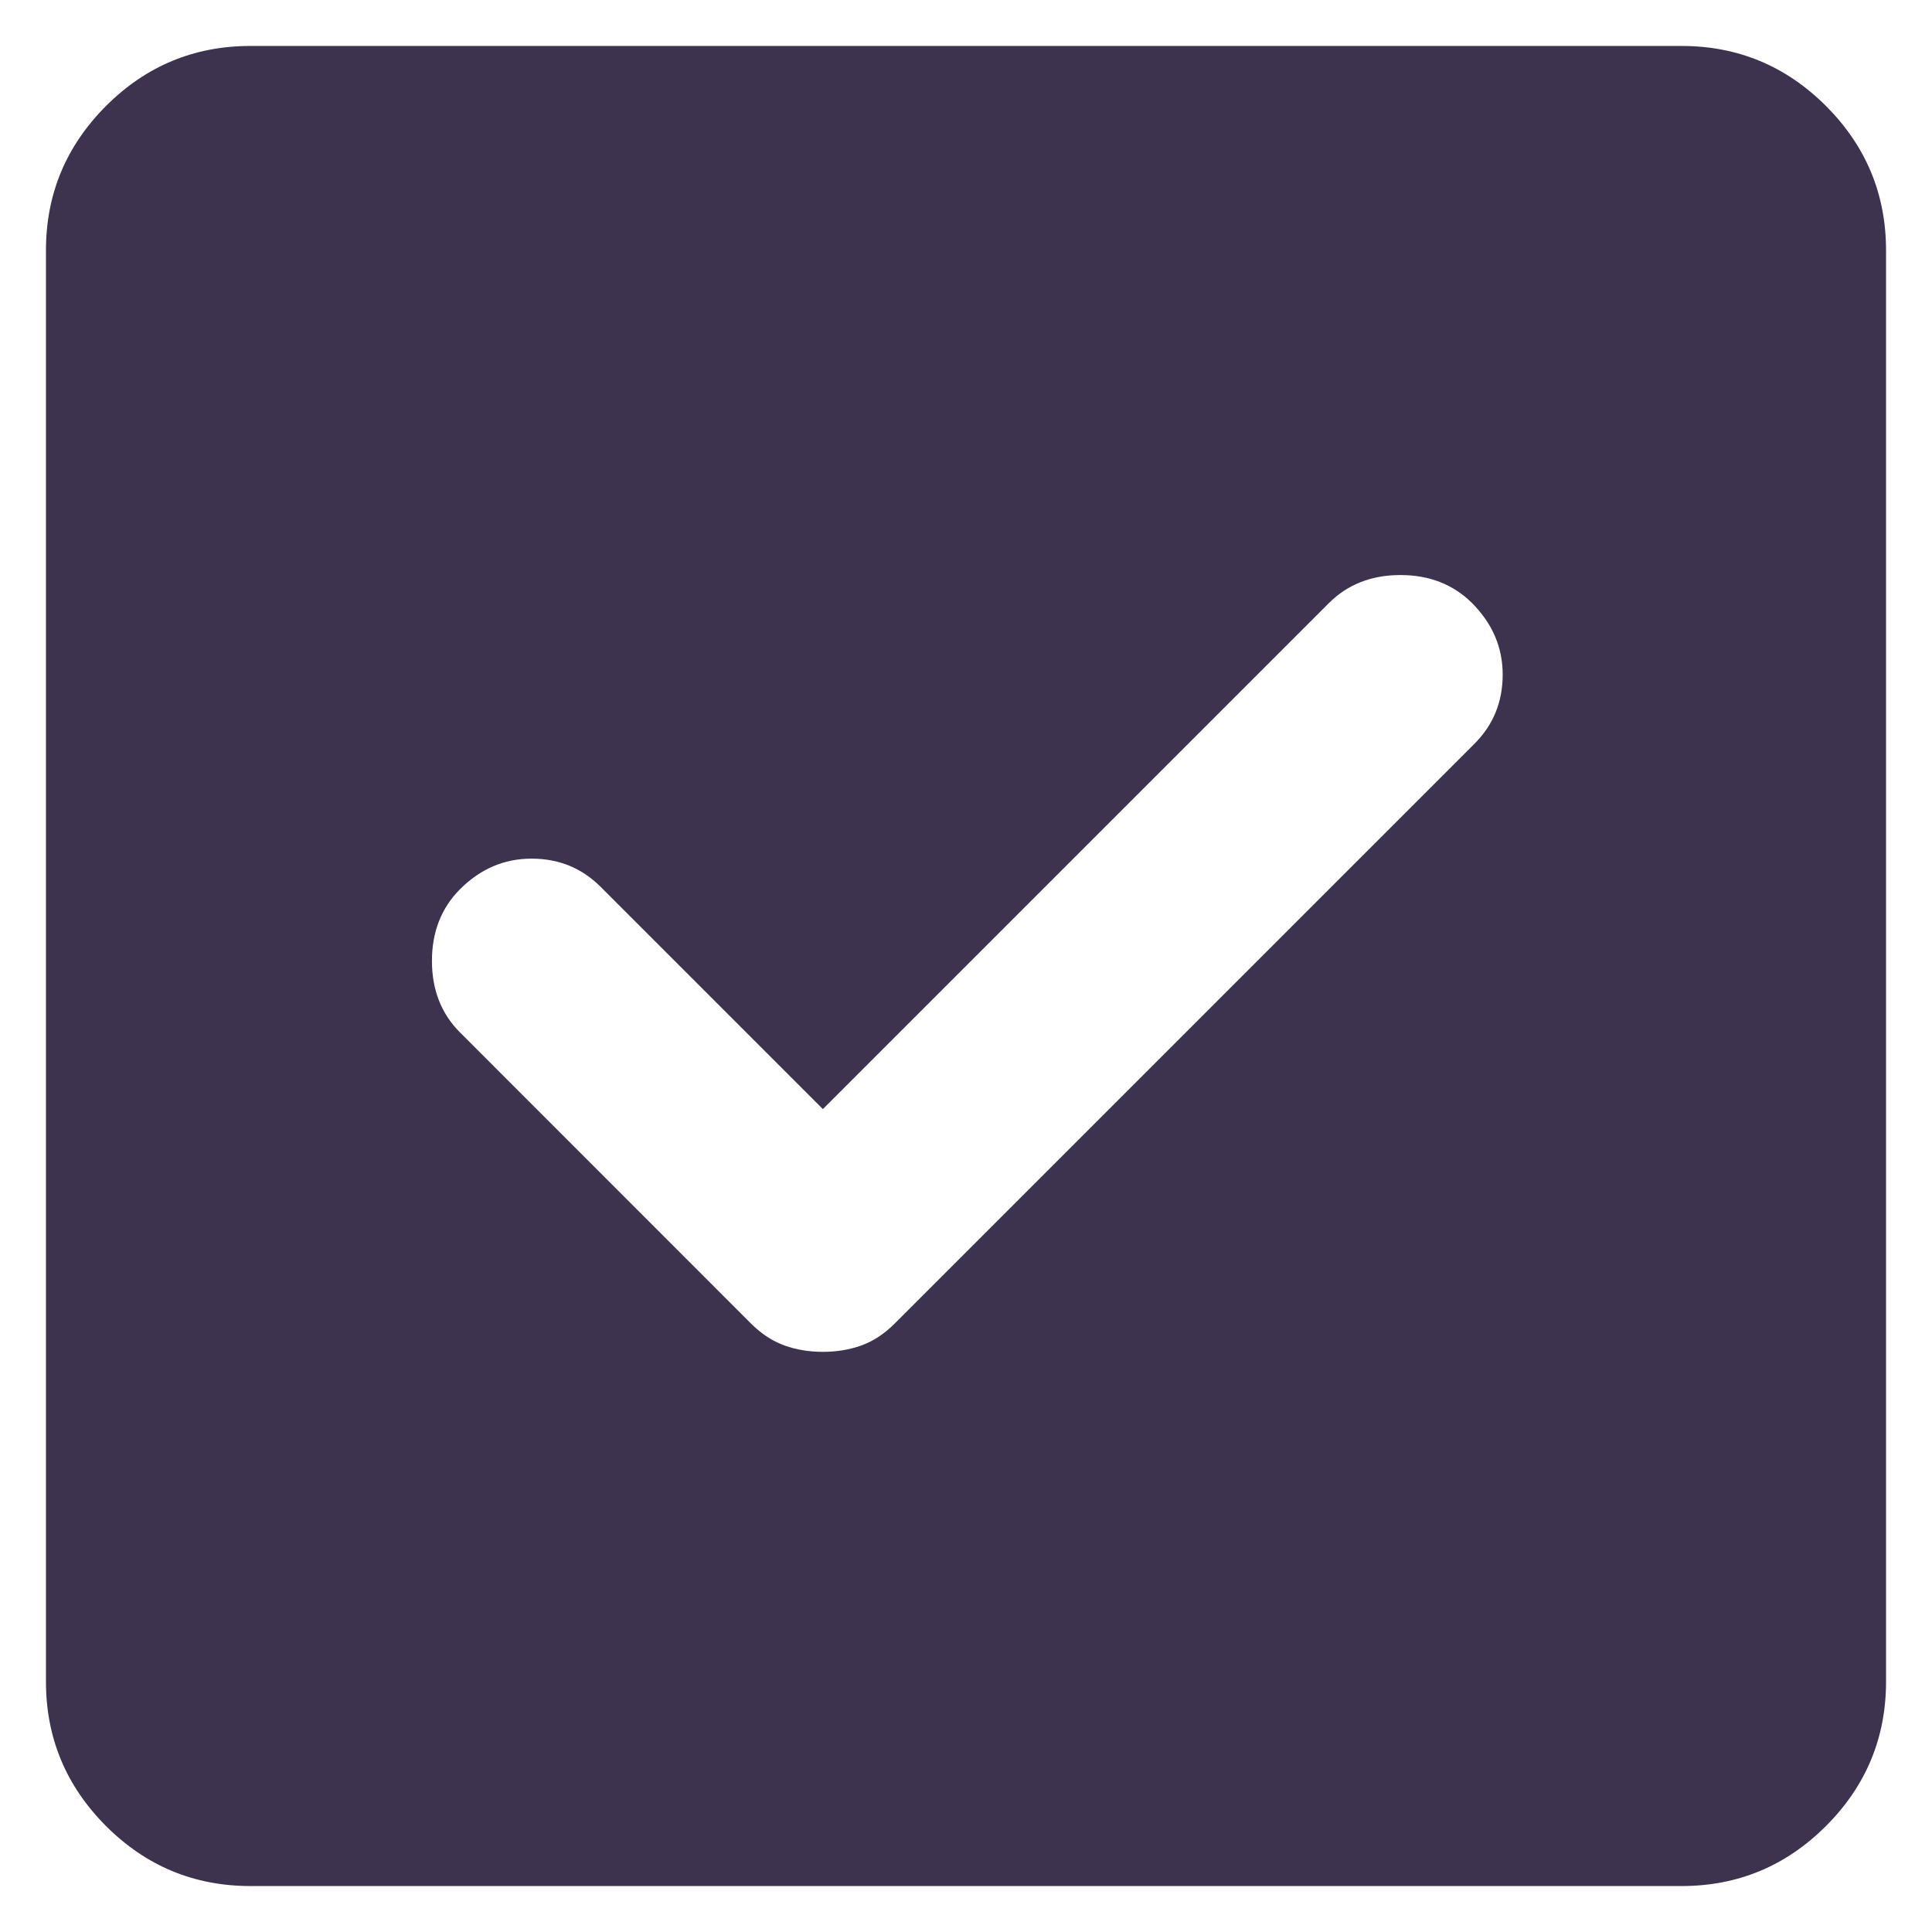 <svg width="14" height="14" viewBox="0 0 14 14" fill="none" xmlns="http://www.w3.org/2000/svg">
<path d="M1.815 13.667C1.407 13.667 1.058 13.522 0.768 13.232C0.478 12.941 0.333 12.593 0.333 12.185V1.815C0.333 1.407 0.478 1.059 0.768 0.768C1.058 0.478 1.407 0.333 1.815 0.333H12.185C12.593 0.333 12.941 0.478 13.232 0.768C13.522 1.059 13.667 1.407 13.667 1.815V12.185C13.667 12.593 13.522 12.941 13.232 13.232C12.941 13.522 12.593 13.667 12.185 13.667H1.815ZM5.963 9.796C6.062 9.796 6.154 9.781 6.241 9.75C6.327 9.719 6.407 9.667 6.481 9.593L10.685 5.389C10.821 5.253 10.889 5.086 10.889 4.889C10.889 4.691 10.815 4.519 10.667 4.37C10.531 4.235 10.358 4.167 10.148 4.167C9.938 4.167 9.765 4.235 9.63 4.37L5.963 8.037L4.352 6.426C4.216 6.29 4.049 6.222 3.852 6.222C3.654 6.222 3.481 6.296 3.333 6.444C3.198 6.58 3.13 6.753 3.13 6.963C3.13 7.173 3.198 7.346 3.333 7.481L5.444 9.593C5.519 9.667 5.599 9.719 5.685 9.75C5.772 9.781 5.864 9.796 5.963 9.796Z" fill="#3E334E"/>
</svg>
